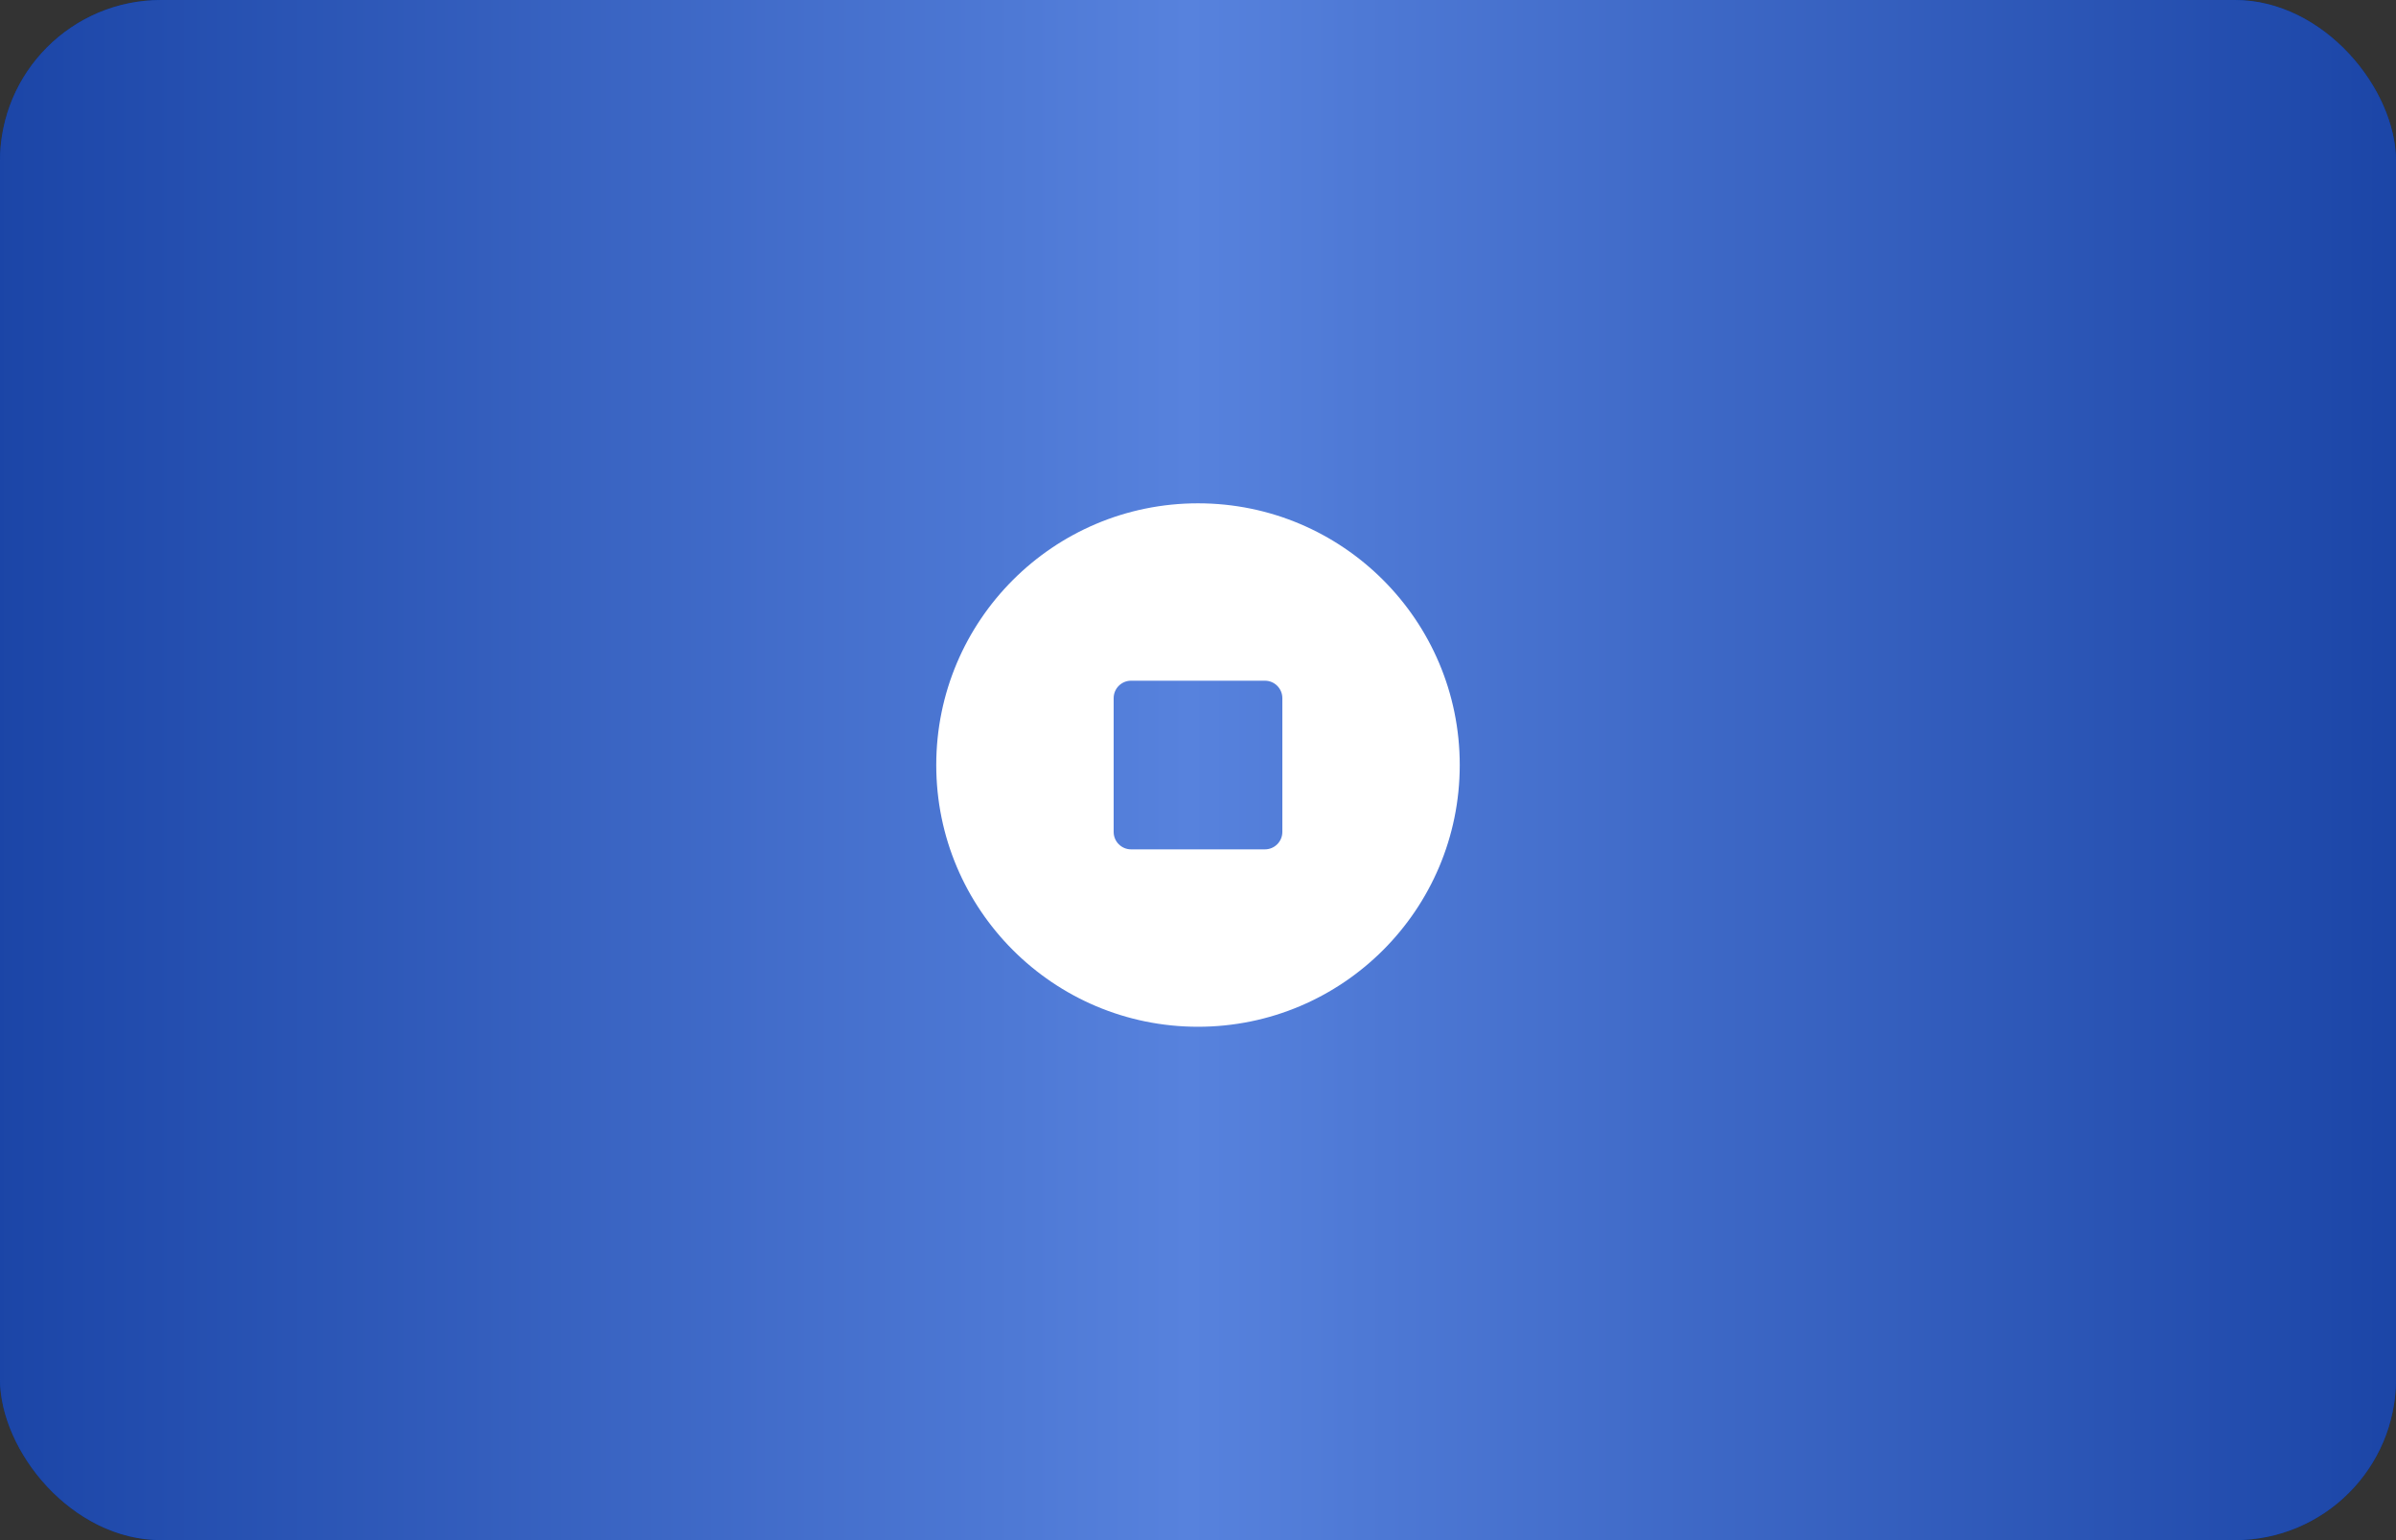 <svg width="238" height="153" viewBox="0 0 238 153" fill="none" xmlns="http://www.w3.org/2000/svg">
<rect x="0" y="0" width="238" height="153" fill="#333333" stroke="none"/>
<g clip-path="url(#clip0_6260_9644)">
<path d="M0 0H340V153H0V0Z" fill="#0052FF"/>
<path d="M0 0H340V153H0V0Z" fill="black" fill-opacity="0.2"/>
<g style="mix-blend-mode:color-dodge" opacity="0.34">
<rect width="238" height="153" fill="url(#paint0_linear_6260_9644)"/>
</g>
<g clip-path="url(#clip1_6260_9644)">
<path fill-rule="evenodd" clip-rule="evenodd" d="M93 76C93 90.359 104.641 102 119 102C133.359 102 145 90.359 145 76C145 61.641 133.359 50 119 50C104.641 50 93 61.641 93 76ZM112.356 67.622C111.398 67.622 110.622 68.398 110.622 69.356V82.644C110.622 83.602 111.398 84.378 112.356 84.378H125.644C126.602 84.378 127.378 83.602 127.378 82.644V69.356C127.378 68.398 126.602 67.622 125.644 67.622H112.356Z" fill="white"/>
</g>
</g>
<defs>
<linearGradient id="paint0_linear_6260_9644" x1="0" y1="76.5" x2="238" y2="76.5" gradientUnits="userSpaceOnUse">
<stop stop-color="#504D61"/>
<stop offset="0.496" stop-color="white"/>
<stop offset="1" stop-color="#504D61"/>
</linearGradient>
<clipPath id="clip0_6260_9644">
<rect width="238" height="153" rx="16" fill="white"/>
</clipPath>
<clipPath id="clip1_6260_9644">
<rect width="52" height="52" fill="white" transform="translate(93 50)"/>
</clipPath>
</defs>
</svg>
